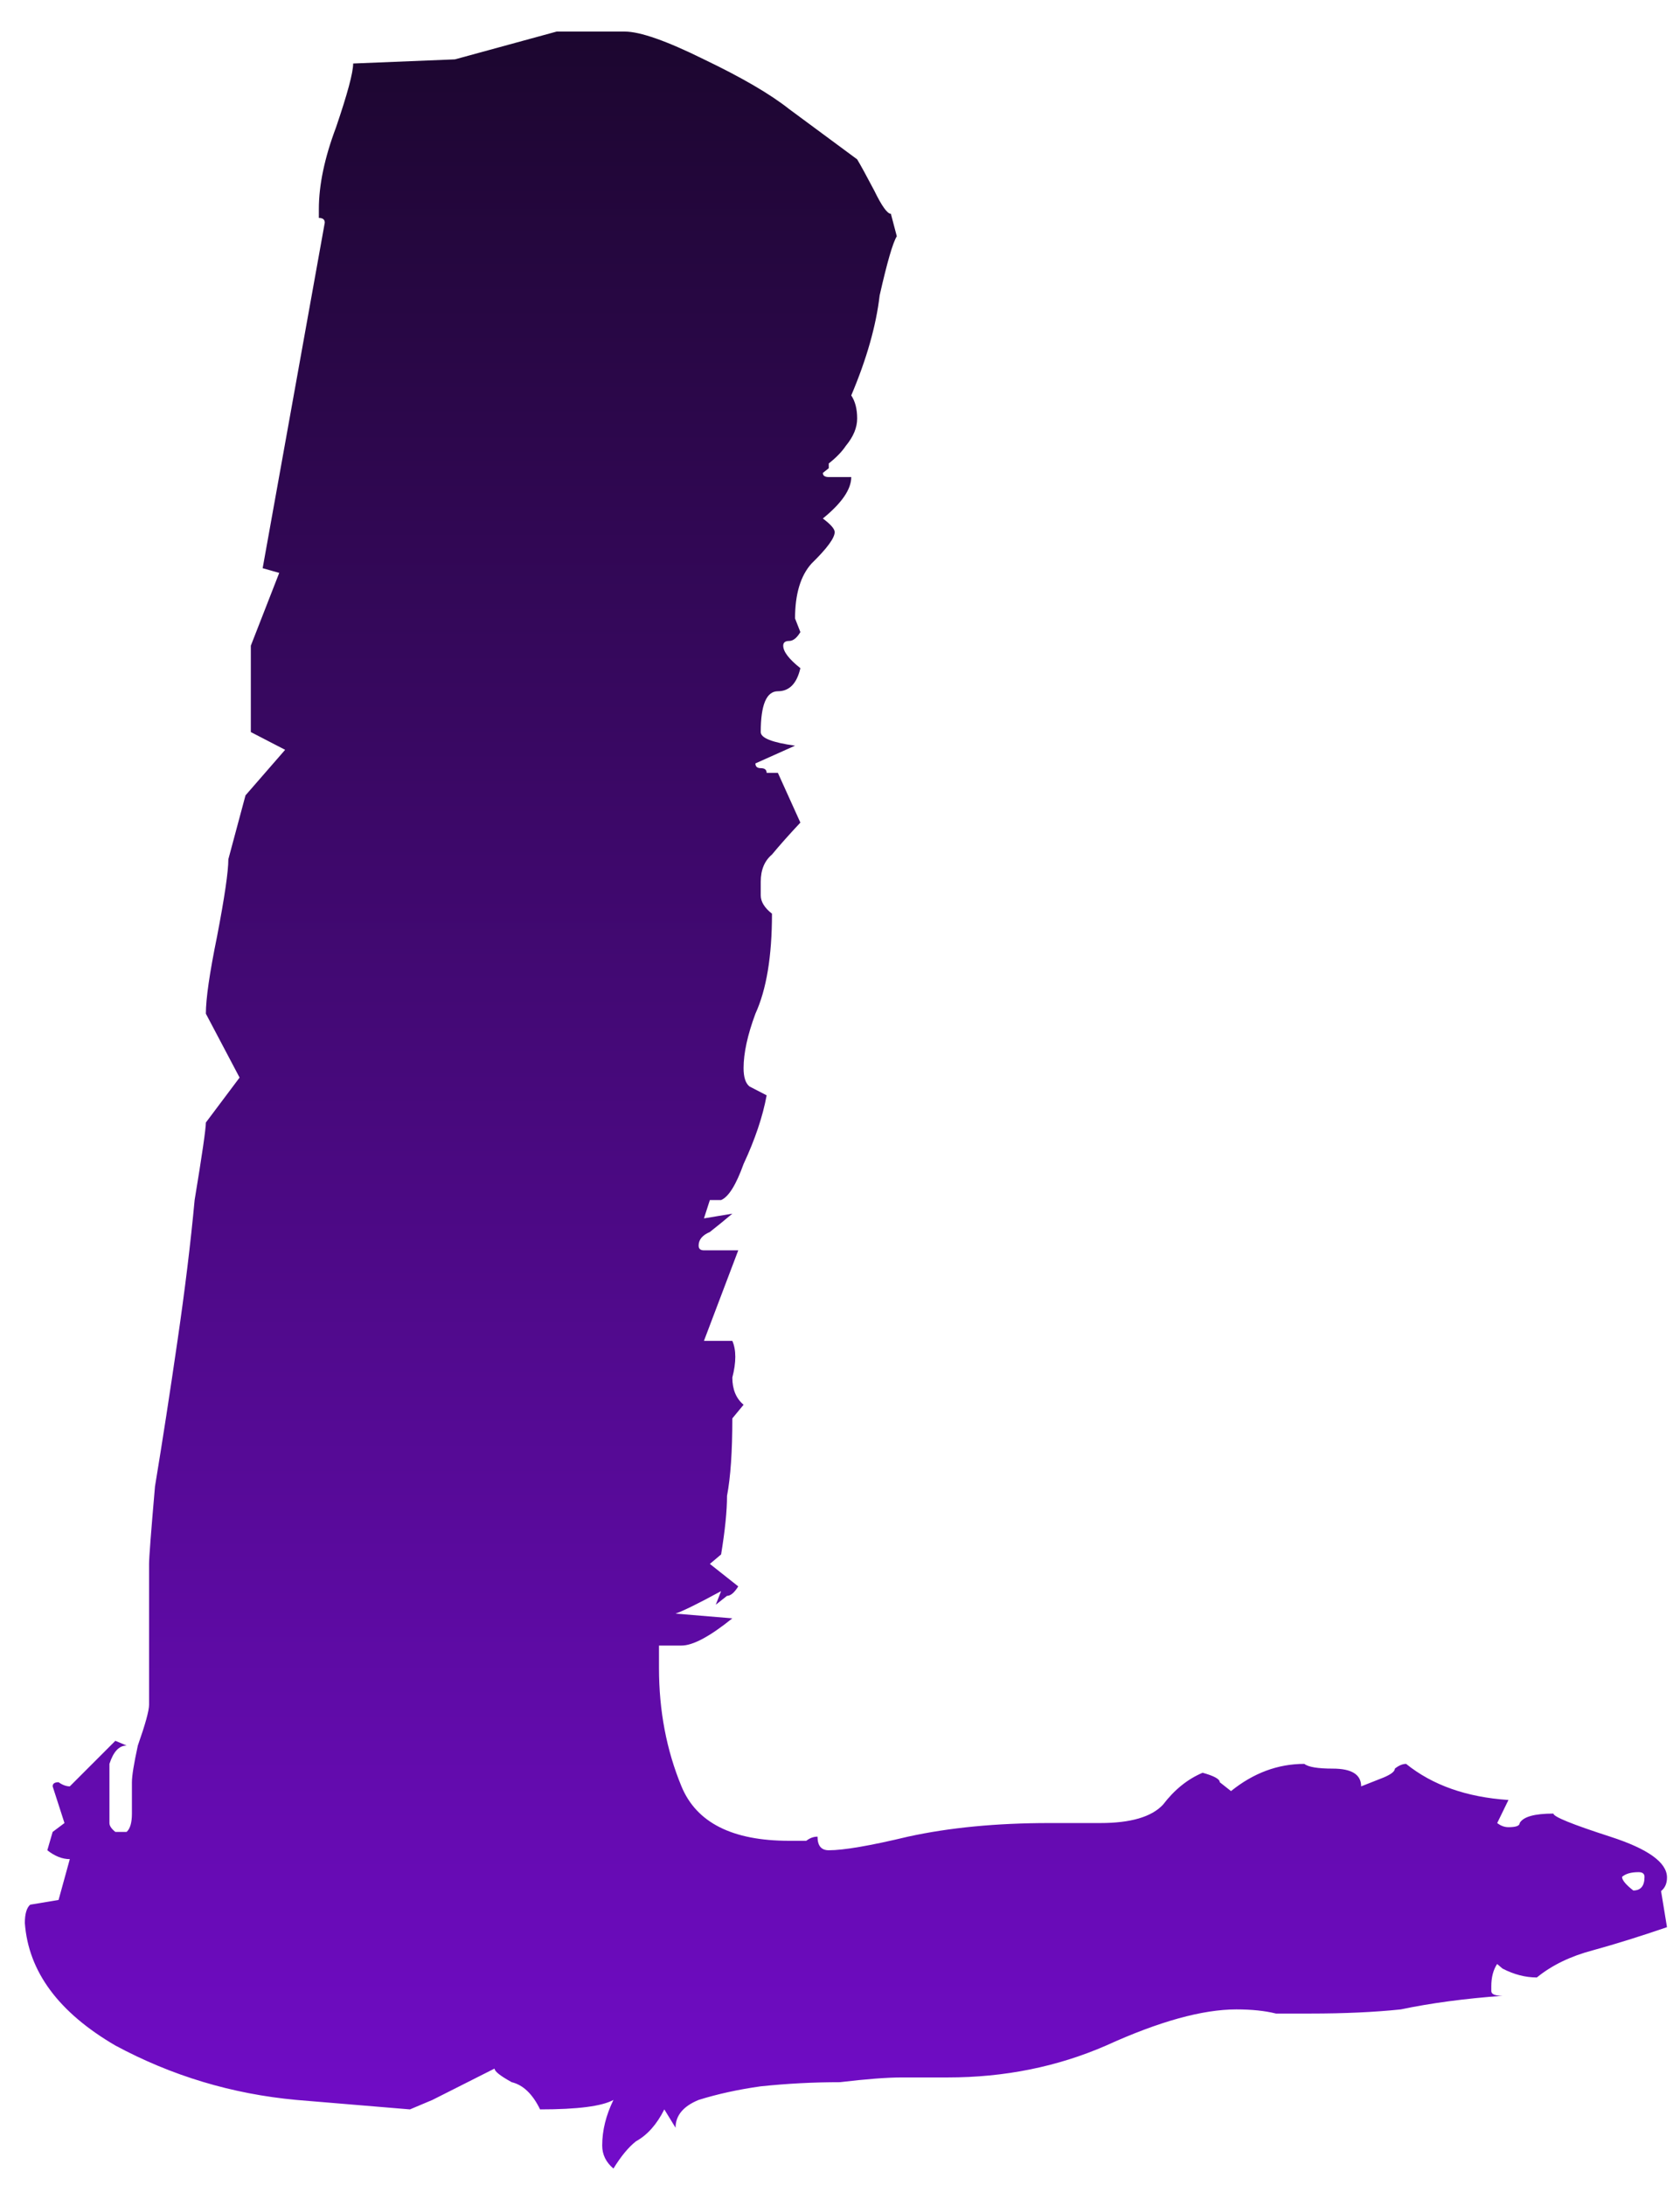 <svg version="1.2" xmlns="http://www.w3.org/2000/svg" viewBox="0 0 284 369" width="403" height="524">
	<title>New Project</title>
	<defs>
		<linearGradient id="g1" x1="143" y1="367" x2="143" y2="5" gradientUnits="userSpaceOnUse">
			<stop offset="0" stop-color="#730cca"/>
			<stop offset="1" stop-color="#1c062f"/>
		</linearGradient>
	</defs>
	<style>
		.s0 { fill: url(#g1) } 
	</style>
	<path id="L" class="s0" aria-label="L"  d="m73.1 354.8l-3.8 1.6-19.2-1.6q-16.3-1.5-30.6-9.2-14.4-8.4-15.3-20.7 0-2.3 0.9-3.1l4.8-0.8 1.9-6.9q-1.9 0-3.8-1.5l0.9-3.1 2-1.5-2-6.2q0-0.7 1-0.7 1 0.7 1.9 0.7l7.7-7.7 1.9 0.8q-1.9 0-2.9 3.1 0 3.1 0 6.9v3.1q0 0.7 1 1.5h1.9q0.9-0.8 0.9-3.1v-5.3q0-1.6 1-6.2 1.9-5.4 1.9-6.9v-23.8q0-1.6 1-13.1 1.9-11.5 3.8-24.6 1.9-13 2.9-23.8 1.9-11.5 1.9-13.1l5.7-7.6-5.7-10.8q0-3.8 1.9-13.1 1.9-9.9 1.9-13l2.9-10.8 6.7-7.7-5.8-3v-14.6l4.8-12.3-2.8-0.8 10.5-58.4q0-0.8-1-0.8 0-0.7 0-1.5 0-6.1 2.9-13.8 2.9-8.5 2.9-10.8l17.2-0.7 17.2-4.7h11.5q3.9 0 13.4 4.7 9.6 4.6 14.4 8.4l11.5 8.5q0.9 1.5 2.9 5.3 1.9 3.9 2.8 3.9l1 3.8q-1 1.6-2.9 10-0.9 7.7-4.8 16.9 1 1.5 1 3.9 0 2.3-1.9 4.6-1 1.5-2.9 3v0.8l-1 0.8q0 0.7 1 0.7h3.8q0 3.1-4.8 7 2 1.5 2 2.3 0 1.5-3.9 5.3-2.8 3.1-2.8 9.3l0.9 2.3q-0.9 1.5-1.9 1.5-1 0-1 0.8 0 1.5 2.9 3.8-0.9 3.9-3.8 3.9-2.9 0-2.9 6.9 0 1.5 5.8 2.3-6.7 3-6.7 3 0 0.8 0.9 0.8 1 0 1 0.8 0 0 1.9 0l3.8 8.4q-2.9 3.1-4.8 5.4-1.9 1.6-1.9 4.6v0.8 1.5q0 1.6 1.9 3.1 0 10.8-2.8 16.9-2 5.4-2 9.2 0 2.3 1 3.1l2.9 1.5q-1 5.4-3.9 11.6-1.9 5.3-3.8 6.1h-1.9l-1 3.1 4.8-0.8q-1.9 1.6-3.8 3.1-1.9 0.8-1.9 2.3 0 0.8 0.9 0.8h5.8l-5.8 15.3h4.8q1 2.3 0 6.2 0 3 1.9 4.6l-1.9 2.3q0 8.4-0.9 13.1 0 3.8-1 9.9l-1.9 1.6 4.8 3.8q-1 1.6-1.9 1.6 0 0-1.9 1.5l0.9-2.3q-5.7 3.1-7.7 3.8l9.6 0.8q-5.7 4.6-8.6 4.6h-1-2.8v3.8q0 10.8 3.8 20 3.8 9.2 18.2 9.2 1.9 0 2.9 0 0.9-0.7 1.9-0.7 0 2.3 1.9 2.3 3.8 0 13.4-2.3 10.5-2.3 23.9-2.3h8.6q7.7 0 10.6-3.1 2.9-3.8 6.7-5.4 2.9 0.8 2.9 1.6 0 0 1.9 1.5 5.7-4.6 12.4-4.6 1 0.8 4.8 0.8 4.8 0 4.8 3l3.8-1.5q1.9-0.8 1.9-1.5 1-0.8 1.9-0.8 6.7 5.4 17.3 6.1l-1.9 3.9q0.9 0.7 1.9 0.7 1.9 0 1.9-0.7 0.9-1.6 5.7-1.6 0 0.8 9.6 3.9 9.6 3.1 9.6 6.9 0 1.5-1 2.3l1 6.1q-6.7 2.3-12.5 3.9-5.7 1.5-9.5 4.6-2.9 0-5.8-1.5-1.9-1.6-0.9-0.8-1 1.5-1 3.8v0.8q0 0.8 1.9 0.8-9.6 0.7-17.2 2.3-6.7 0.7-15.3 0.7-2.9 0-5.8 0-2.8-0.7-6.7-0.7-8.6 0-22 6.1-12.4 5.4-26.8 5.4h-7.7q-3.8 0-10.5 0.8-6.7 0-13.4 0.7-5.7 0.8-10.5 2.3-3.9 1.6-3.9 4.7l-1.9-3.1q-1.9 3.8-4.8 5.4-1.9 1.5-3.8 4.6-1.9-1.6-1.9-3.9 0-3.8 1.9-7.7-2.9 1.6-12.4 1.6-1.9-3.9-4.8-4.6-2.9-1.6-2.9-2.3zm203.9-38.5q-1.9 0-2.8 0.8 0 0.8 1.9 2.3 1.9 0 1.9-2.3 0-0.8-1-0.8z"/>
</svg>